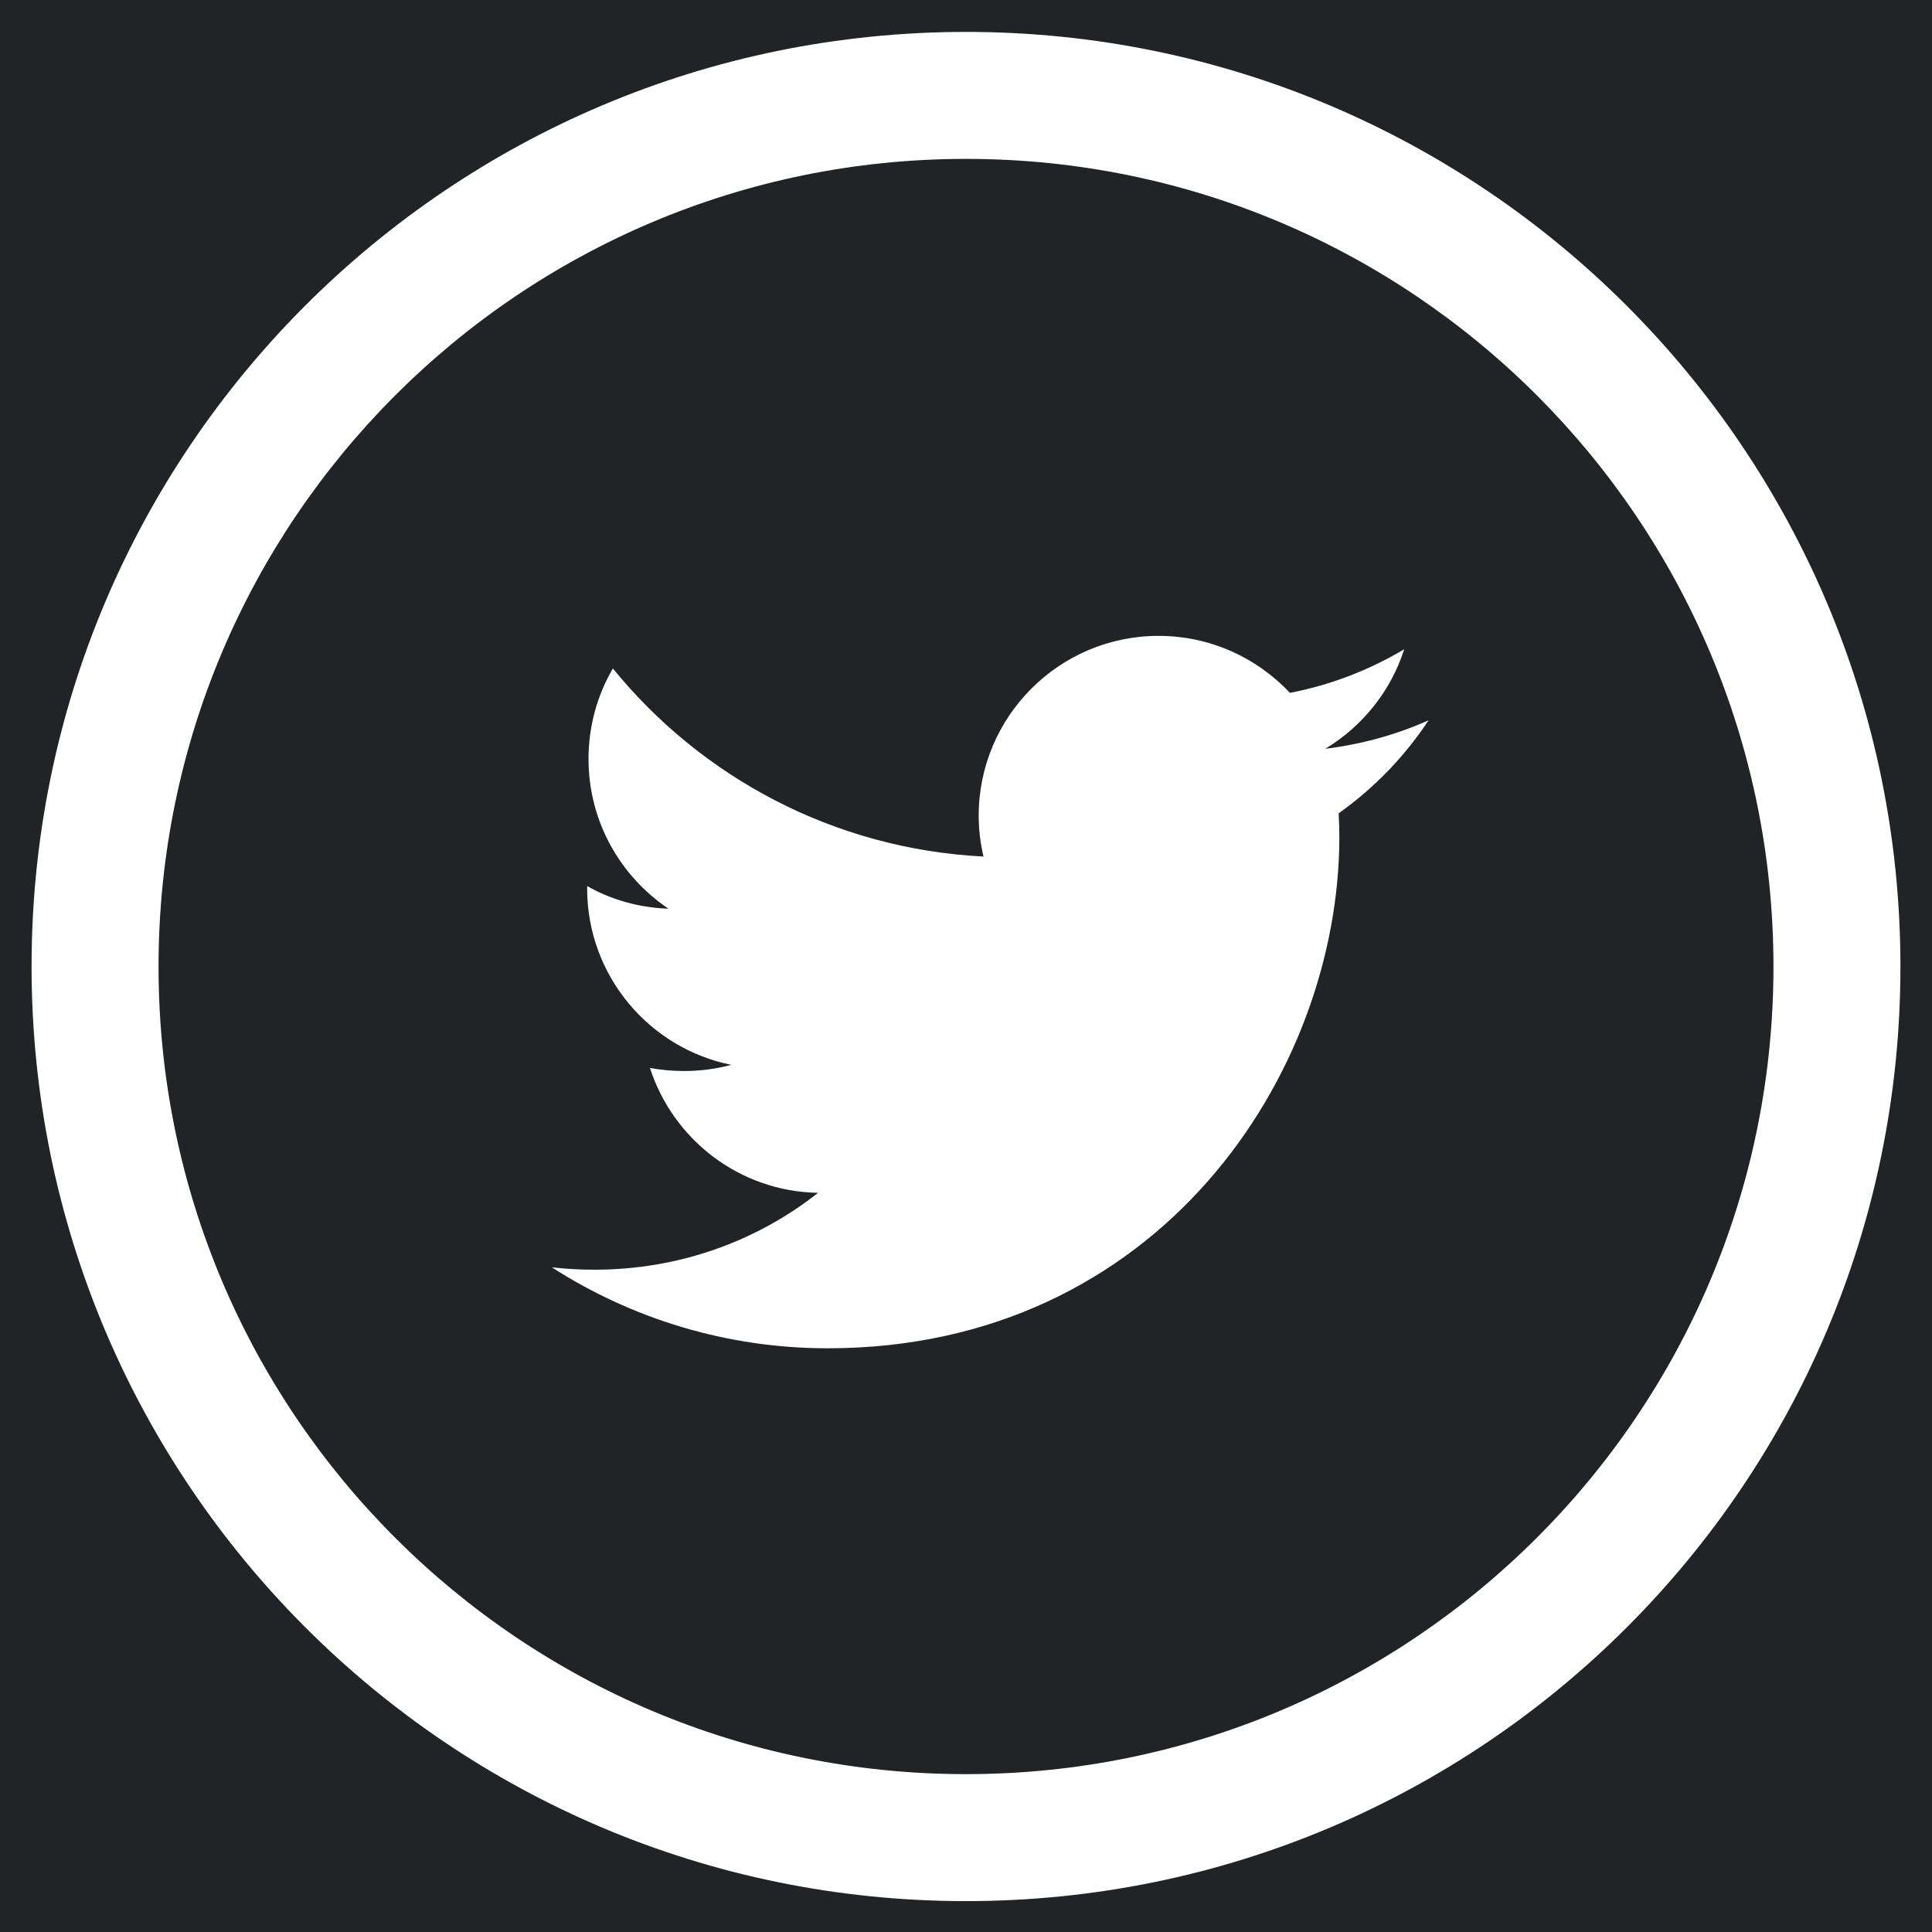 <?xml version="1.0" encoding="utf-8"?>
<!DOCTYPE svg PUBLIC "-//W3C//DTD SVG 1.1//EN" "http://www.w3.org/Graphics/SVG/1.1/DTD/svg11.dtd">
<svg version="1.1" id="Layer_2" xmlns="http://www.w3.org/2000/svg" xmlns:xlink="http://www.w3.org/1999/xlink" x="0px" y="0px"
	 viewBox="389.2 -5 563 563" enable-background="new 389.2 -5 563 563" xml:space="preserve">
<path fill="#212326" d="M389.2-5v563h563V-5H389.2z M670.7,549c-150.4,0-272.3-122-272.3-272.4S520.3,4.3,670.7,4.3
	S943,126.3,943,276.7S821.1,549,670.7,549z M670.7,41.3c-130,0-235.3,105.5-235.3,235.4S540.7,512,670.7,512
	C800.6,512,906,406.7,906,276.7S800.7,41.3,670.7,41.3z M779.3,232c0.1,2.3,0.2,4.5,0.2,6.8c0,69.2-52.7,149.1-149.1,149.1
	c-29.6,0-57.2-8.7-80.4-23.6c4.1,0.5,8.3,0.7,12.5,0.7c24.6,0,47.2-8.3,65.1-22.4c-23-0.4-42.3-15.6-49-36.4
	c3.2,0.6,6.5,0.9,9.9,0.9c4.8,0,9.4-0.6,13.8-1.8c-23.9-4.8-42-26-42-51.4c0-0.3,0-0.5,0-0.7c7,4,15.1,6.3,23.7,6.6
	c-14-9.4-23.3-25.4-23.3-43.6c0-9.7,2.6-18.7,7.1-26.4c25.8,31.7,64.4,52.6,108,54.8c-0.9-3.8-1.4-7.8-1.4-11.9
	c0-28.9,23.5-52.4,52.4-52.4c15.1,0,28.7,6.4,38.3,16.6c12-2.3,23.2-6.7,33.3-12.7c-3.9,12.2-12.2,22.5-23,29
	c10.6-1.3,20.7-4.1,30.1-8.3C798.5,215.5,789.6,224.7,779.3,232z"/>
</svg>
